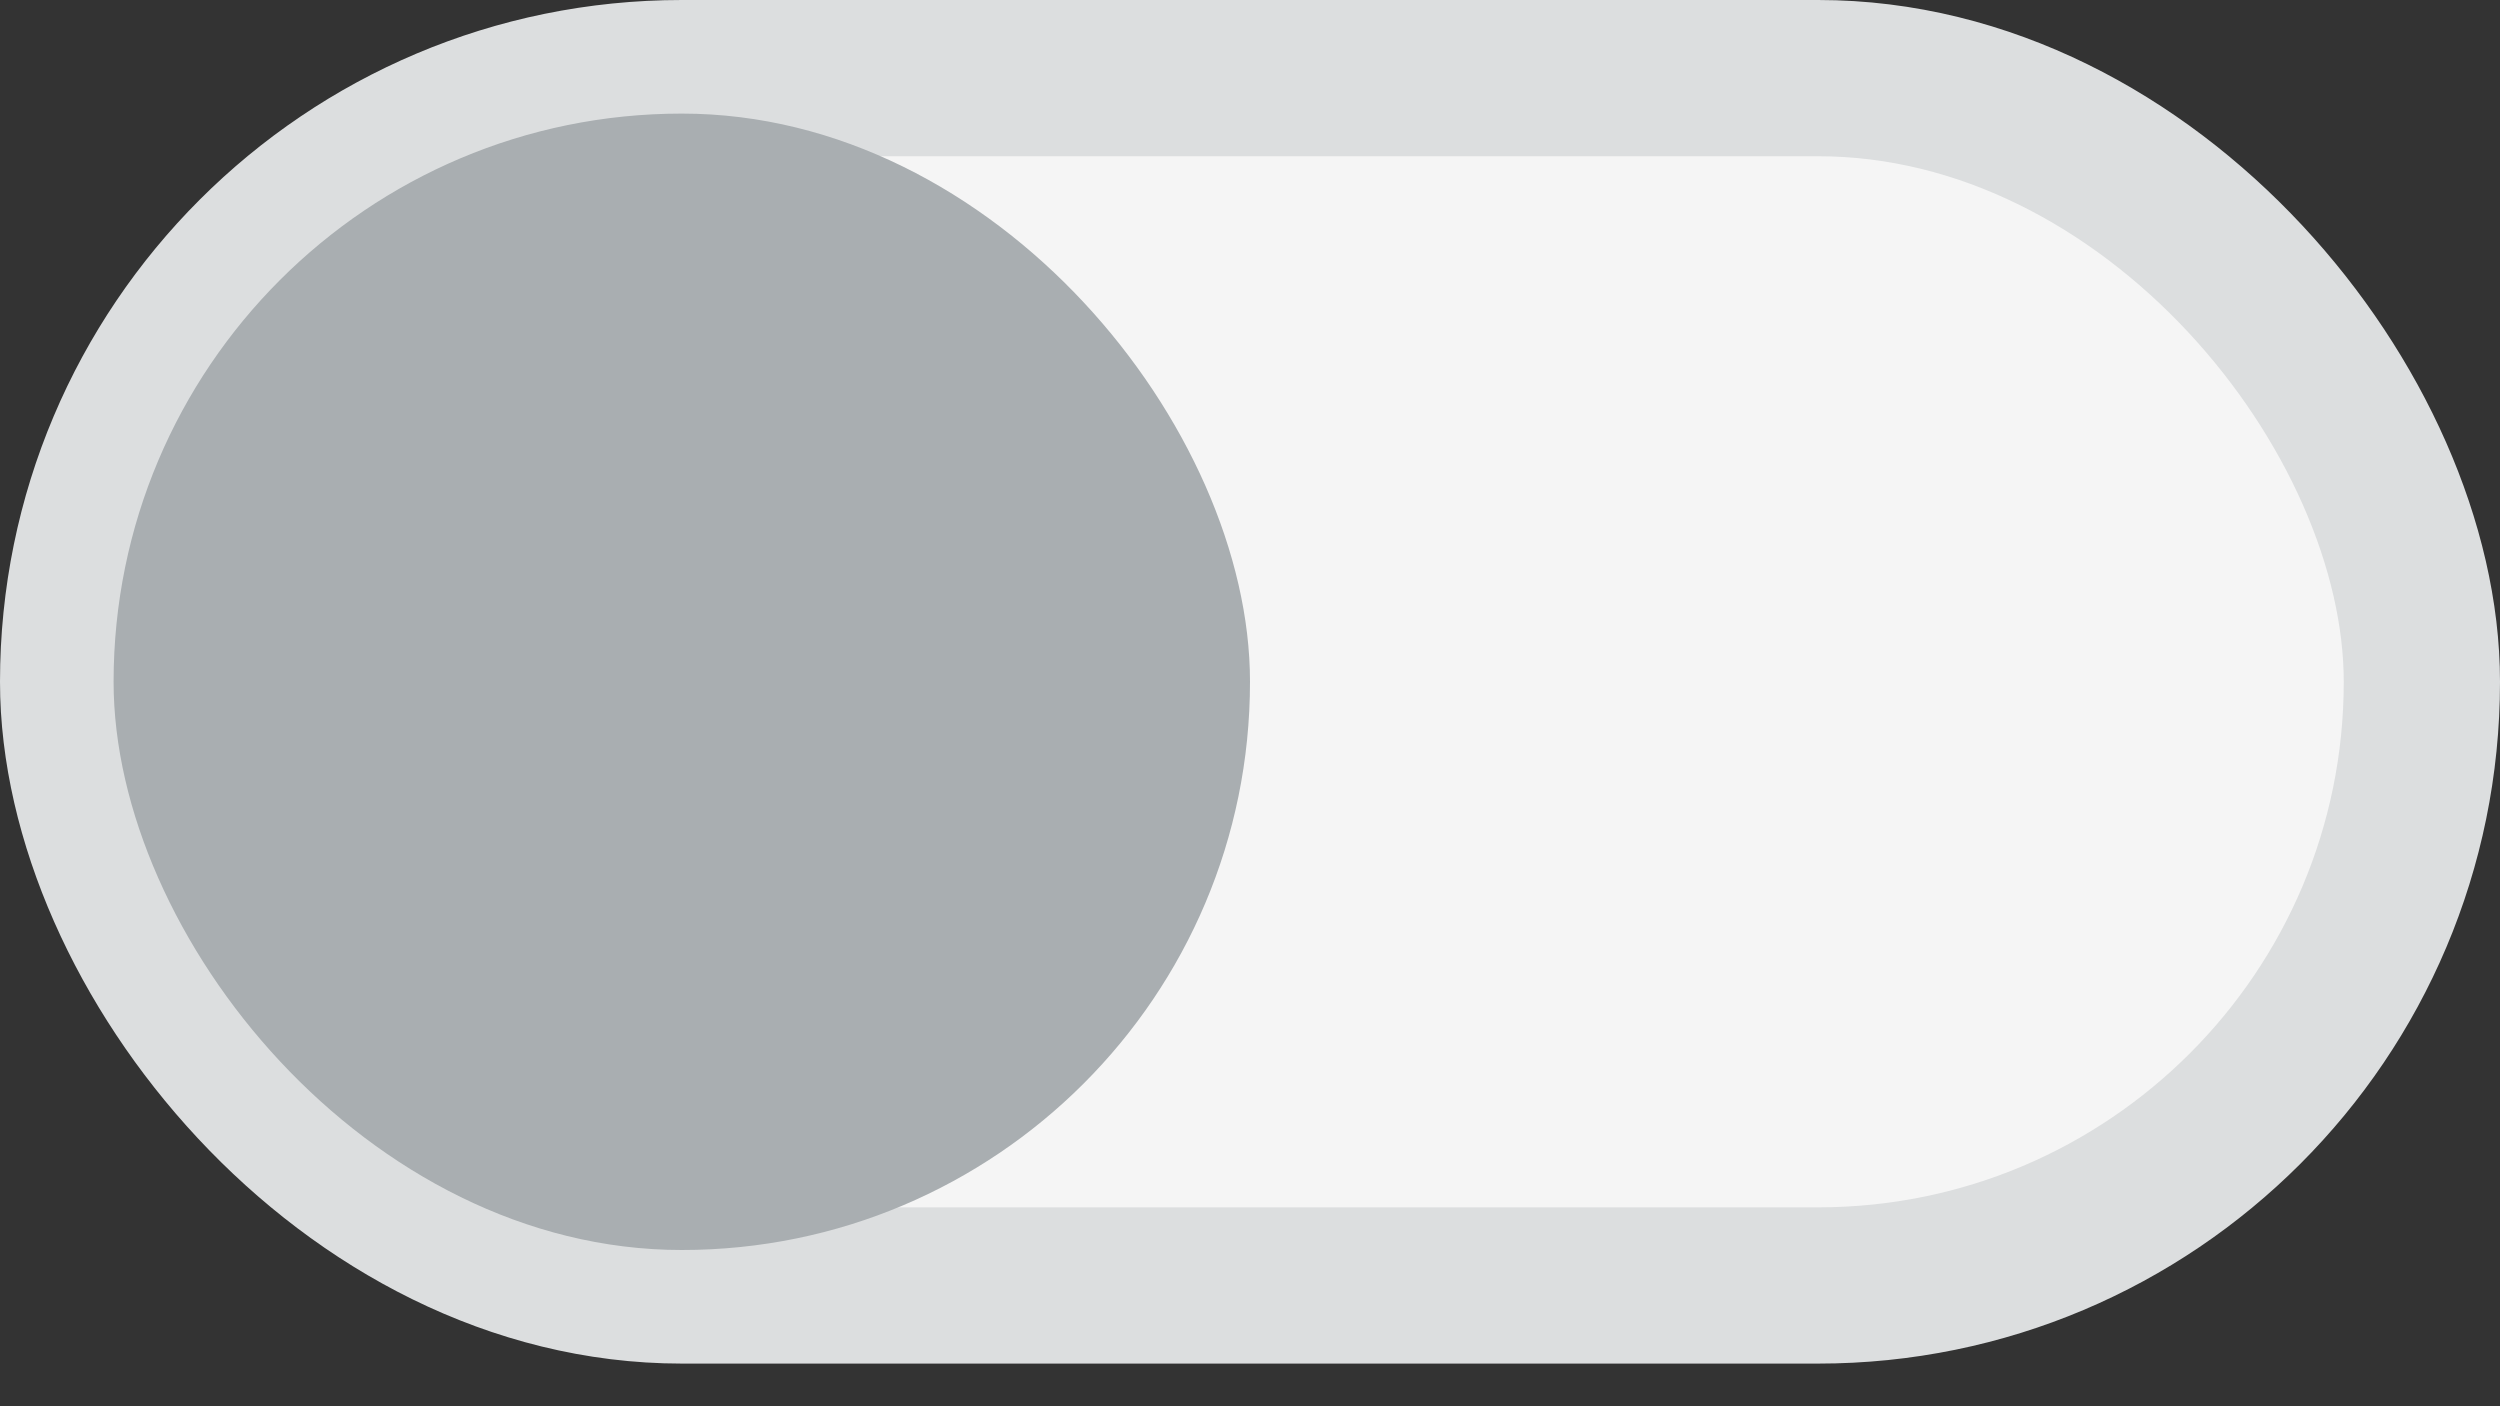 <svg width="16" height="9" viewBox="0 0 16 9" fill="none" xmlns="http://www.w3.org/2000/svg">
<rect x="0" y="0" width="16" height="9" fill="#333333" stroke="none"/>
<rect x="0.5" y="0.5" width="15" height="7.727" rx="3.864" fill="#F5F5F5" stroke="#DCDEDF"/>
<rect x="0.727" y="0.727" width="7.273" height="7.273" rx="3.636" fill="#A9AEB1"/>
</svg>
